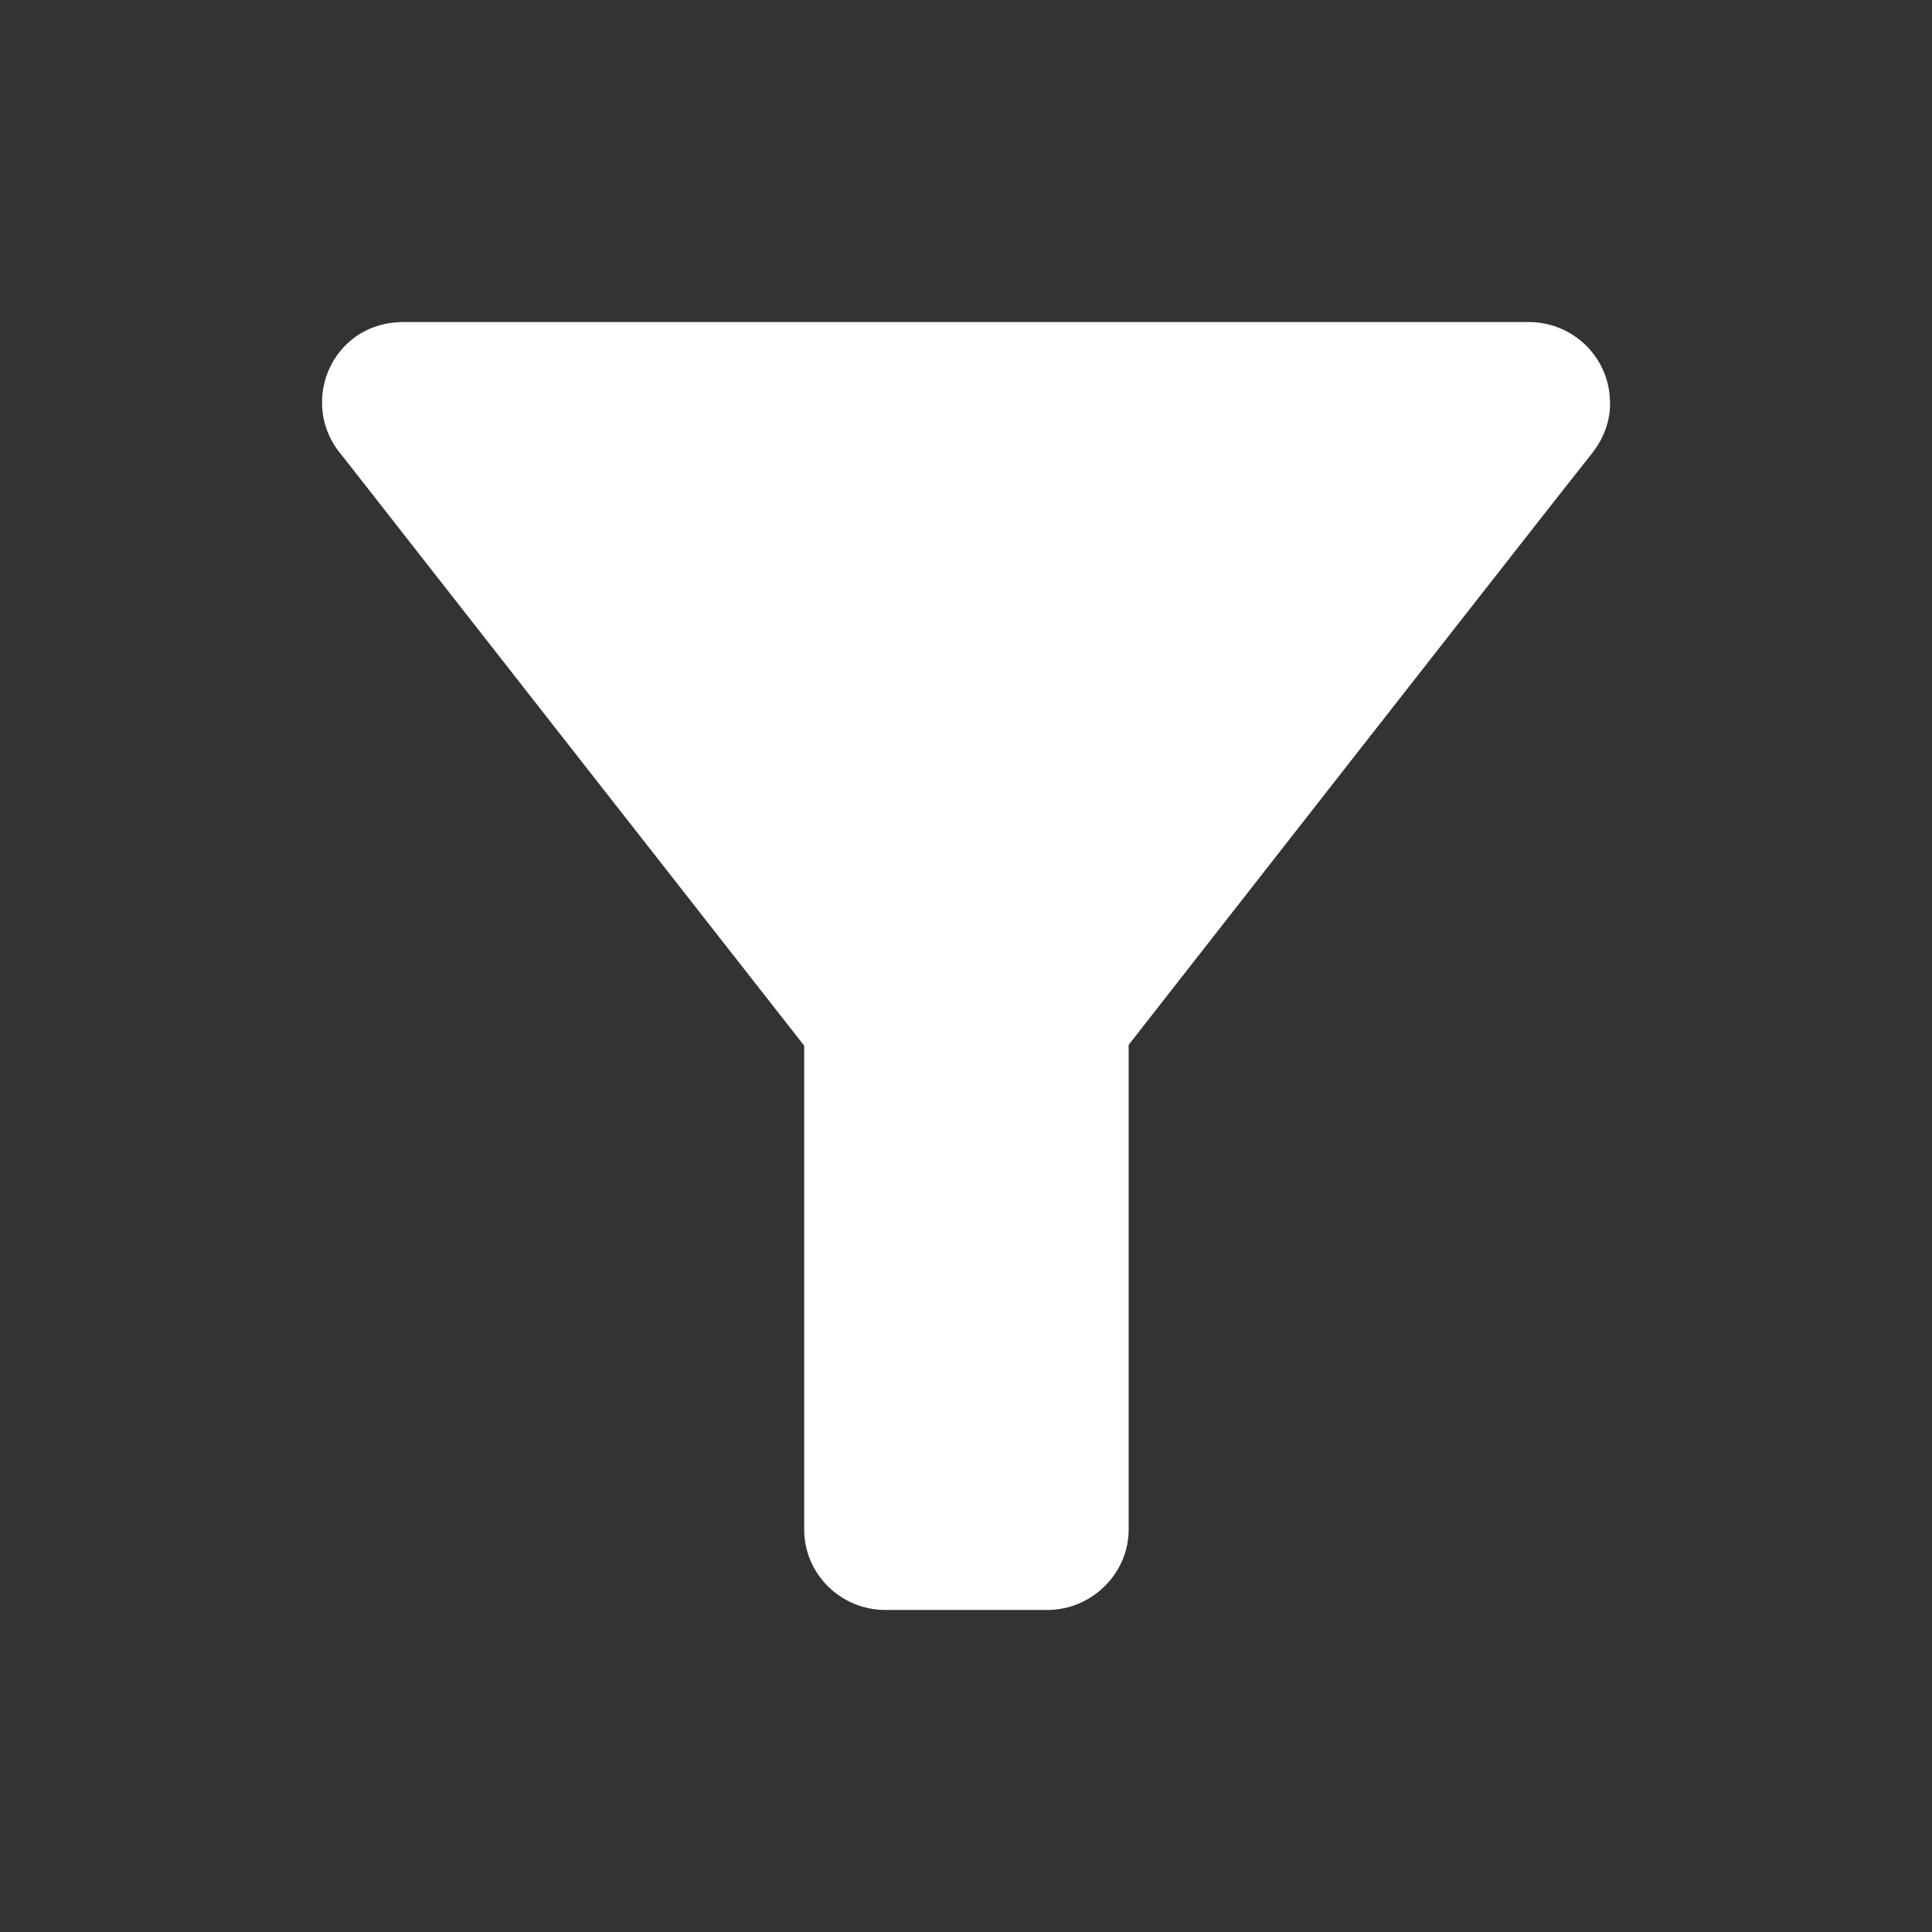 <svg width="16" height="16" viewBox="0 0 16 16" fill="none" xmlns="http://www.w3.org/2000/svg">
<rect x="0" y="0" width="16" height="16" fill="#333333" stroke="none"/>
<g clip-path="url(#clip0_166_7406)">
<path d="M2.833 3.773C2.9 3.86 6.66 8.66 6.66 8.66V12.667C6.66 13.033 6.96 13.333 7.333 13.333H8.673C9.04 13.333 9.347 13.033 9.347 12.667V8.653C9.347 8.653 13.007 3.973 13.18 3.76C13.353 3.547 13.333 3.333 13.333 3.333C13.333 2.967 13.033 2.667 12.66 2.667H3.34C2.933 2.667 2.667 2.987 2.667 3.333C2.667 3.467 2.707 3.627 2.833 3.773Z" fill="white"/>
</g>
<defs>
<clipPath id="clip0_166_7406">
<rect width="16" height="16" fill="white"/>
</clipPath>
</defs>
</svg>
